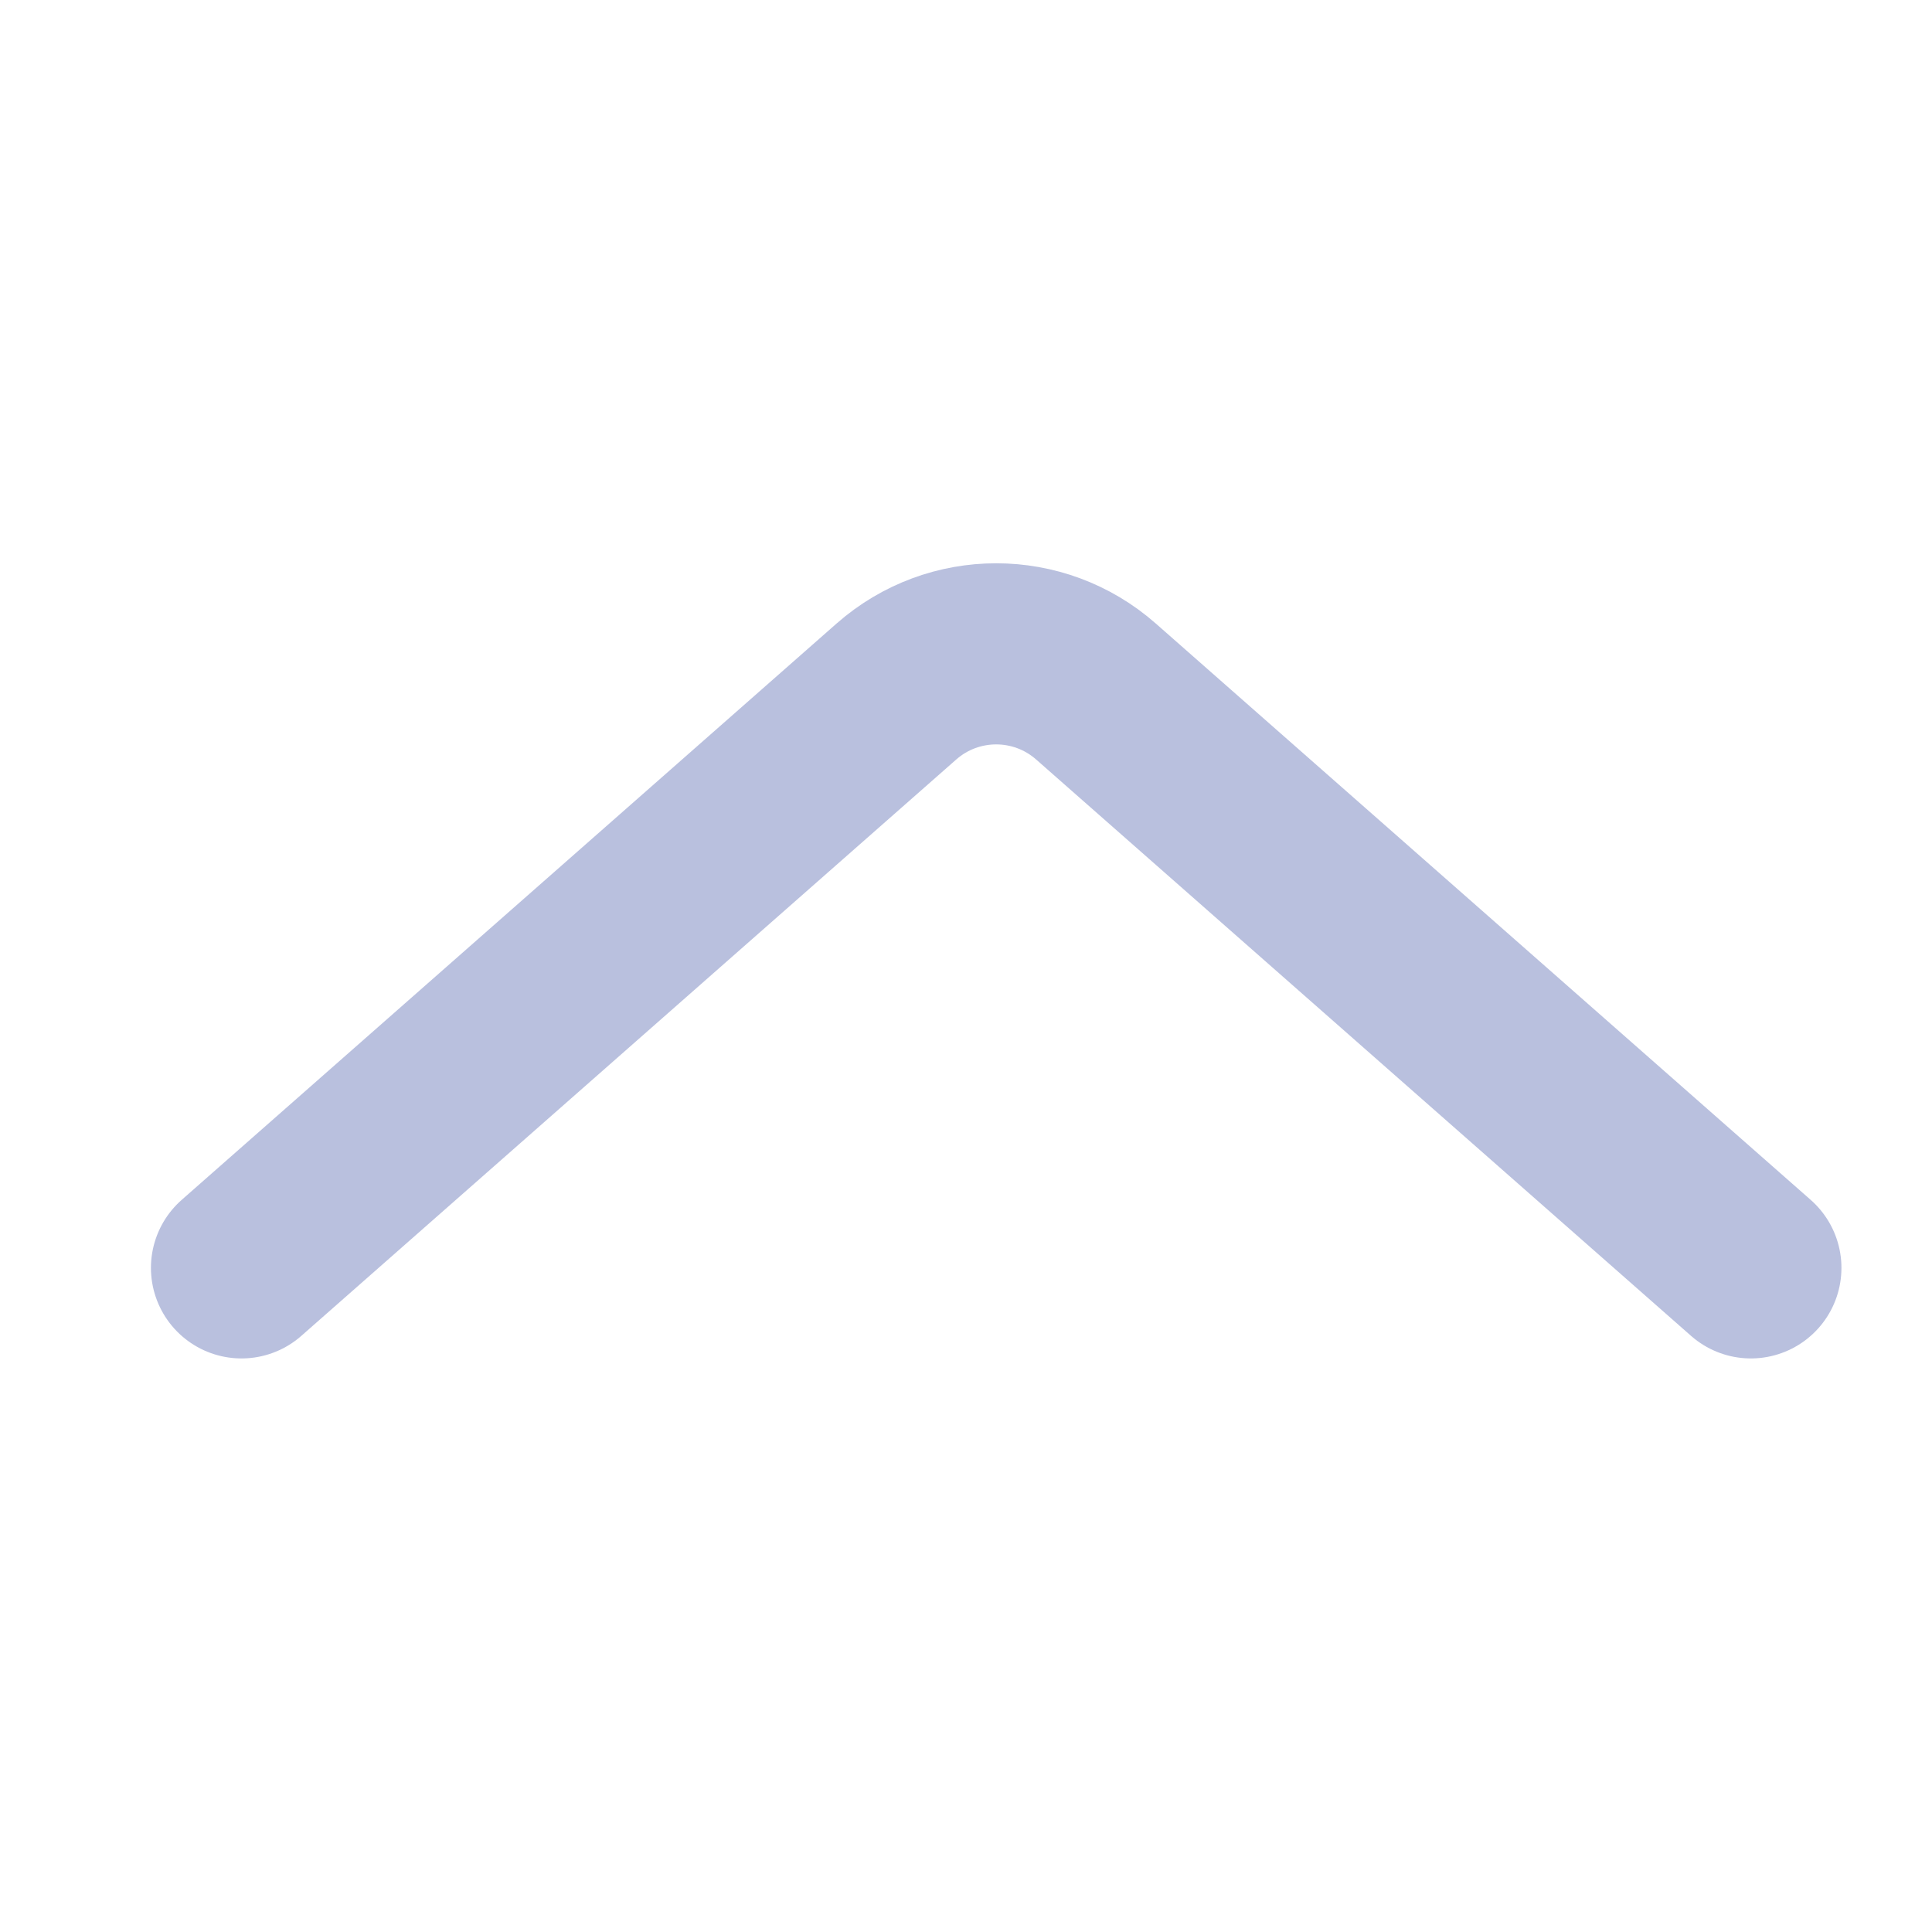 <svg width="32" height="32" viewBox="0 0 32 32" fill="none" xmlns="http://www.w3.org/2000/svg">
<path d="M29 21L18.152 11.453C17.207 10.622 15.793 10.622 14.848 11.453L4 21" stroke="#B9C0DE" stroke-width="3" stroke-linecap="round"/>
</svg>
